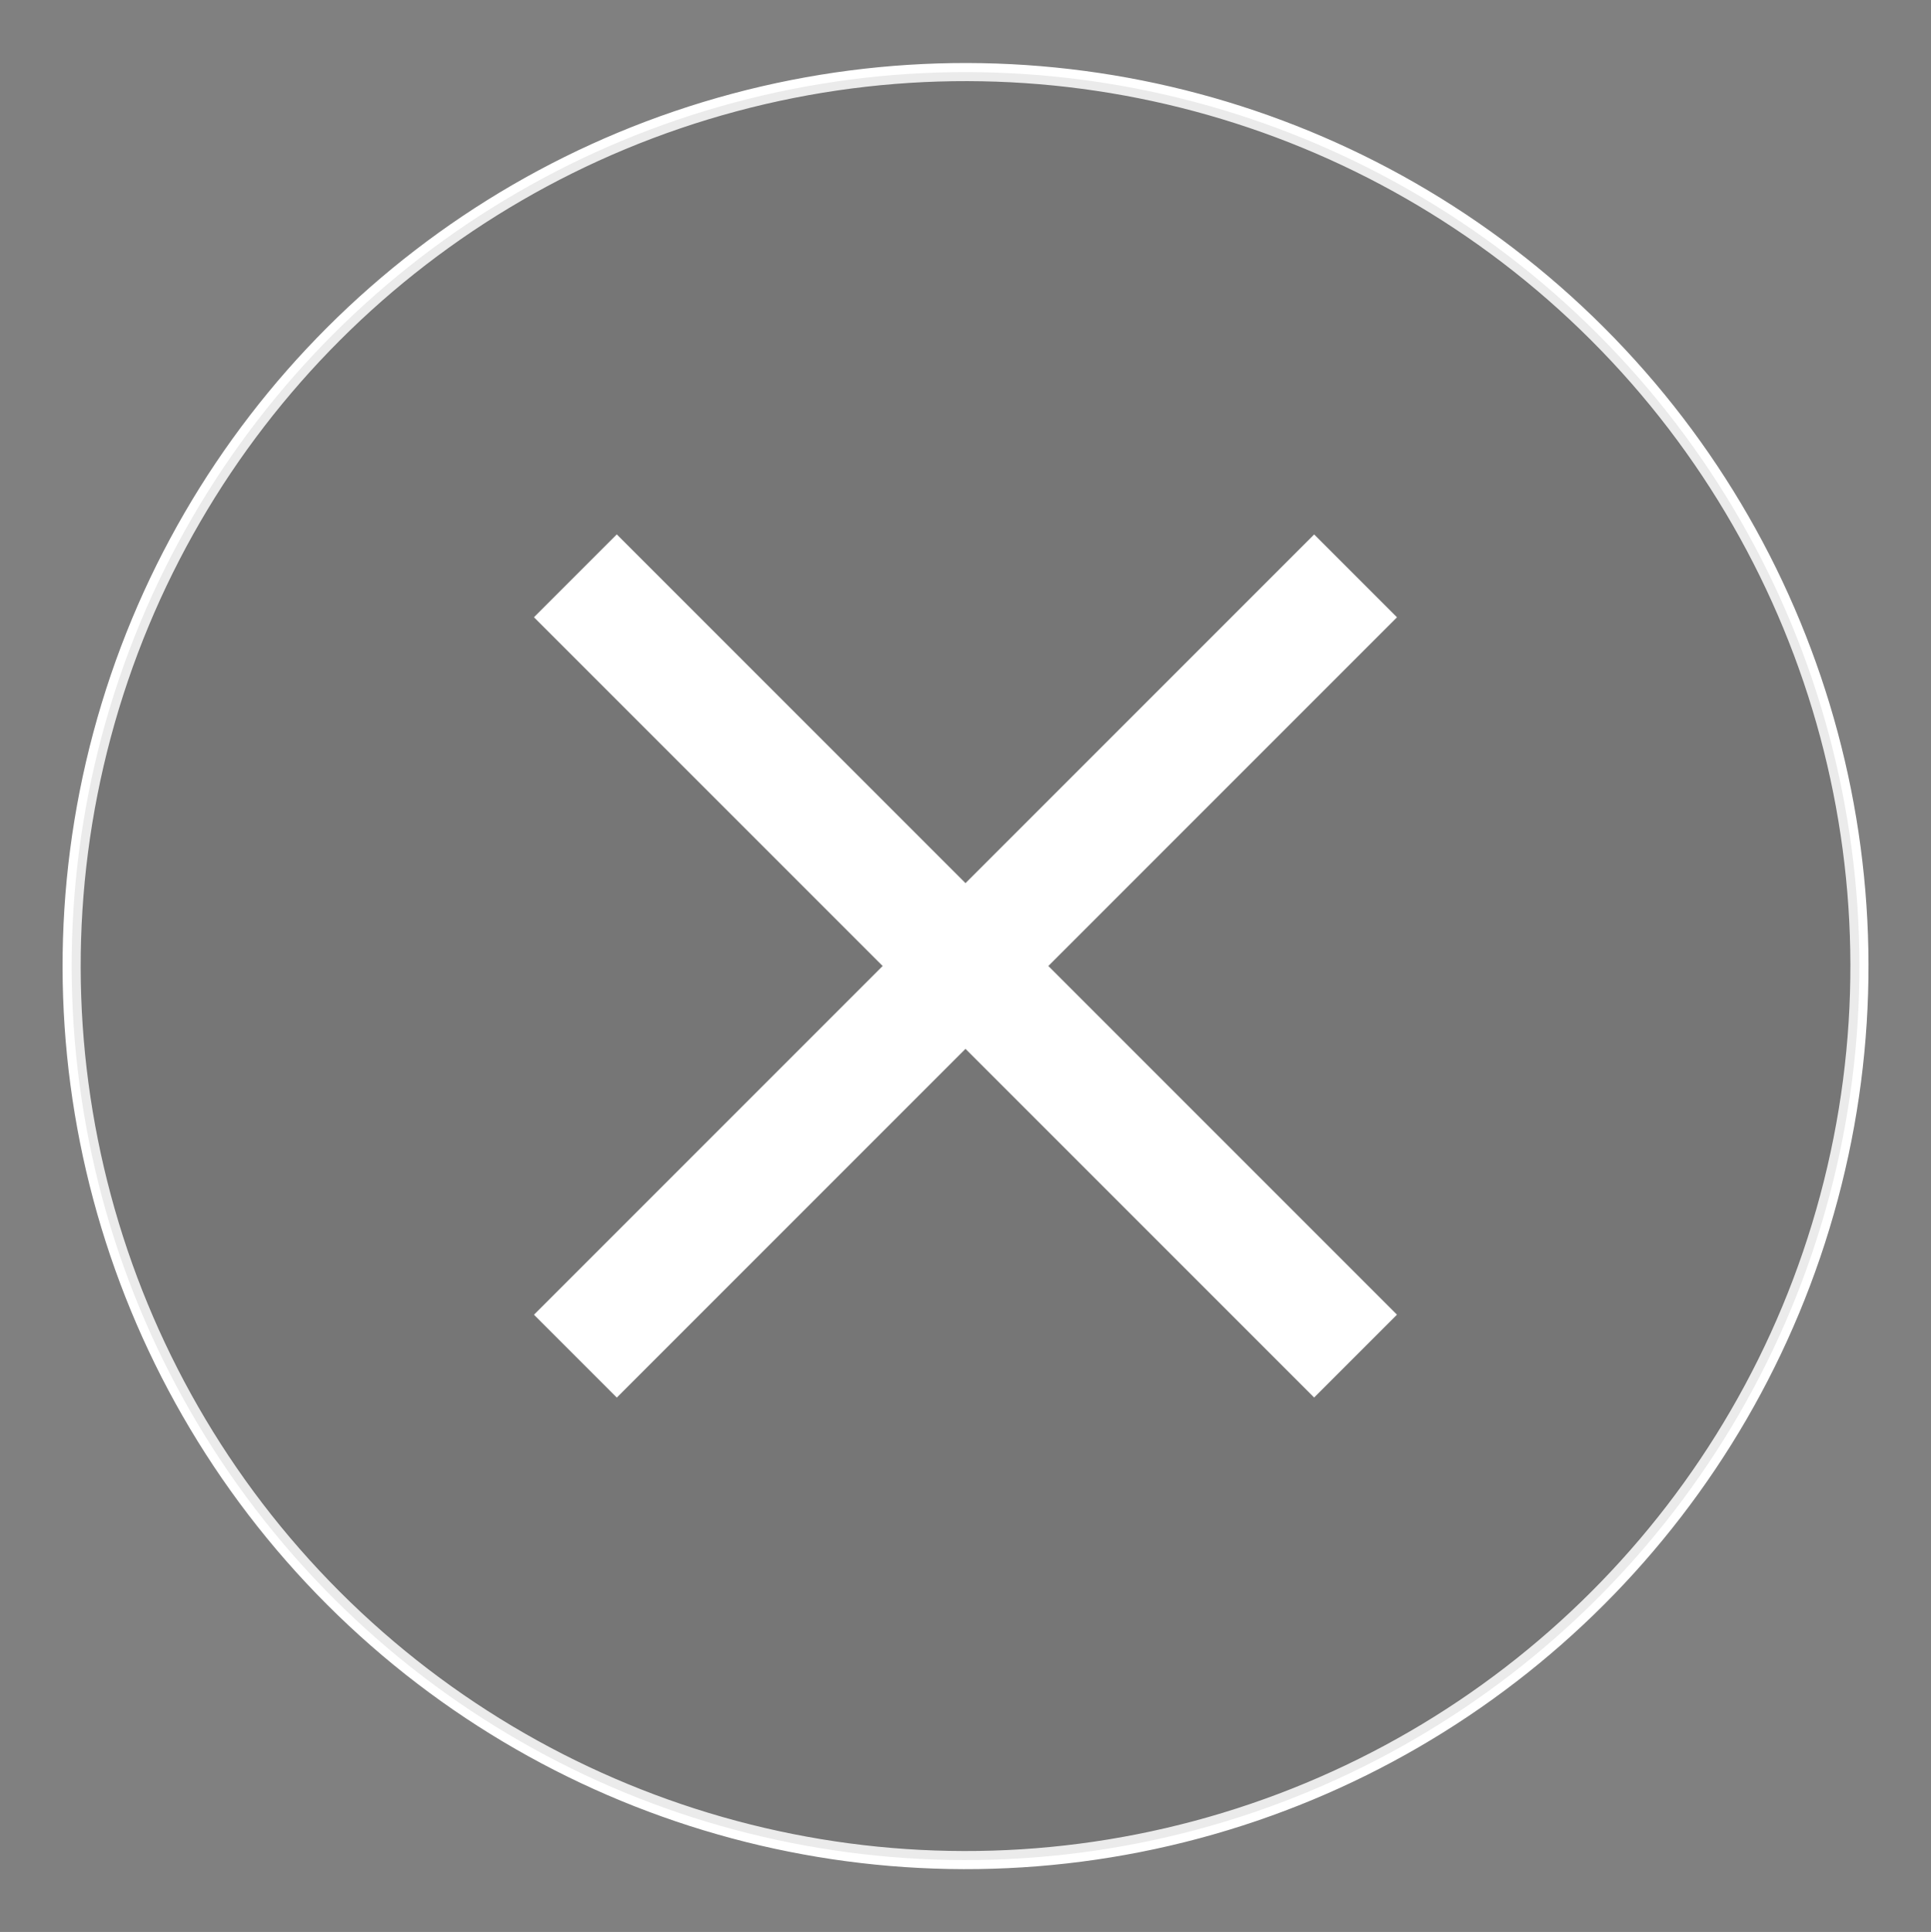<?xml version="1.0" encoding="UTF-8"?><svg xmlns="http://www.w3.org/2000/svg" viewBox="0 0 106.65 106.69"><rect x="0" y="0" width="106.65" height="106.69" fill="#808080" stroke="none"/><defs><style>.cls-1{fill:#fff;}.cls-2{mix-blend-mode:multiply;opacity:.08;}.cls-3{fill:none;stroke:#fff;stroke-miterlimit:10;}.cls-4{isolation:isolate;}</style></defs><g class="cls-4"><g id="Fondo"><g><g><circle class="cls-3" cx="53.32" cy="53.35" r="49.37" transform="translate(-22.1 53.33) rotate(-45)"/><circle class="cls-2" cx="53.32" cy="53.35" r="49.37" transform="translate(-22.1 53.33) rotate(-45)"/></g><g><rect class="cls-1" x="22.85" y="50.11" width="60.94" height="6.47" transform="translate(53.34 -22.08) rotate(45)"/><rect class="cls-1" x="22.85" y="50.11" width="60.94" height="6.47" transform="translate(-22.1 53.33) rotate(-45)"/></g></g></g></g></svg>
